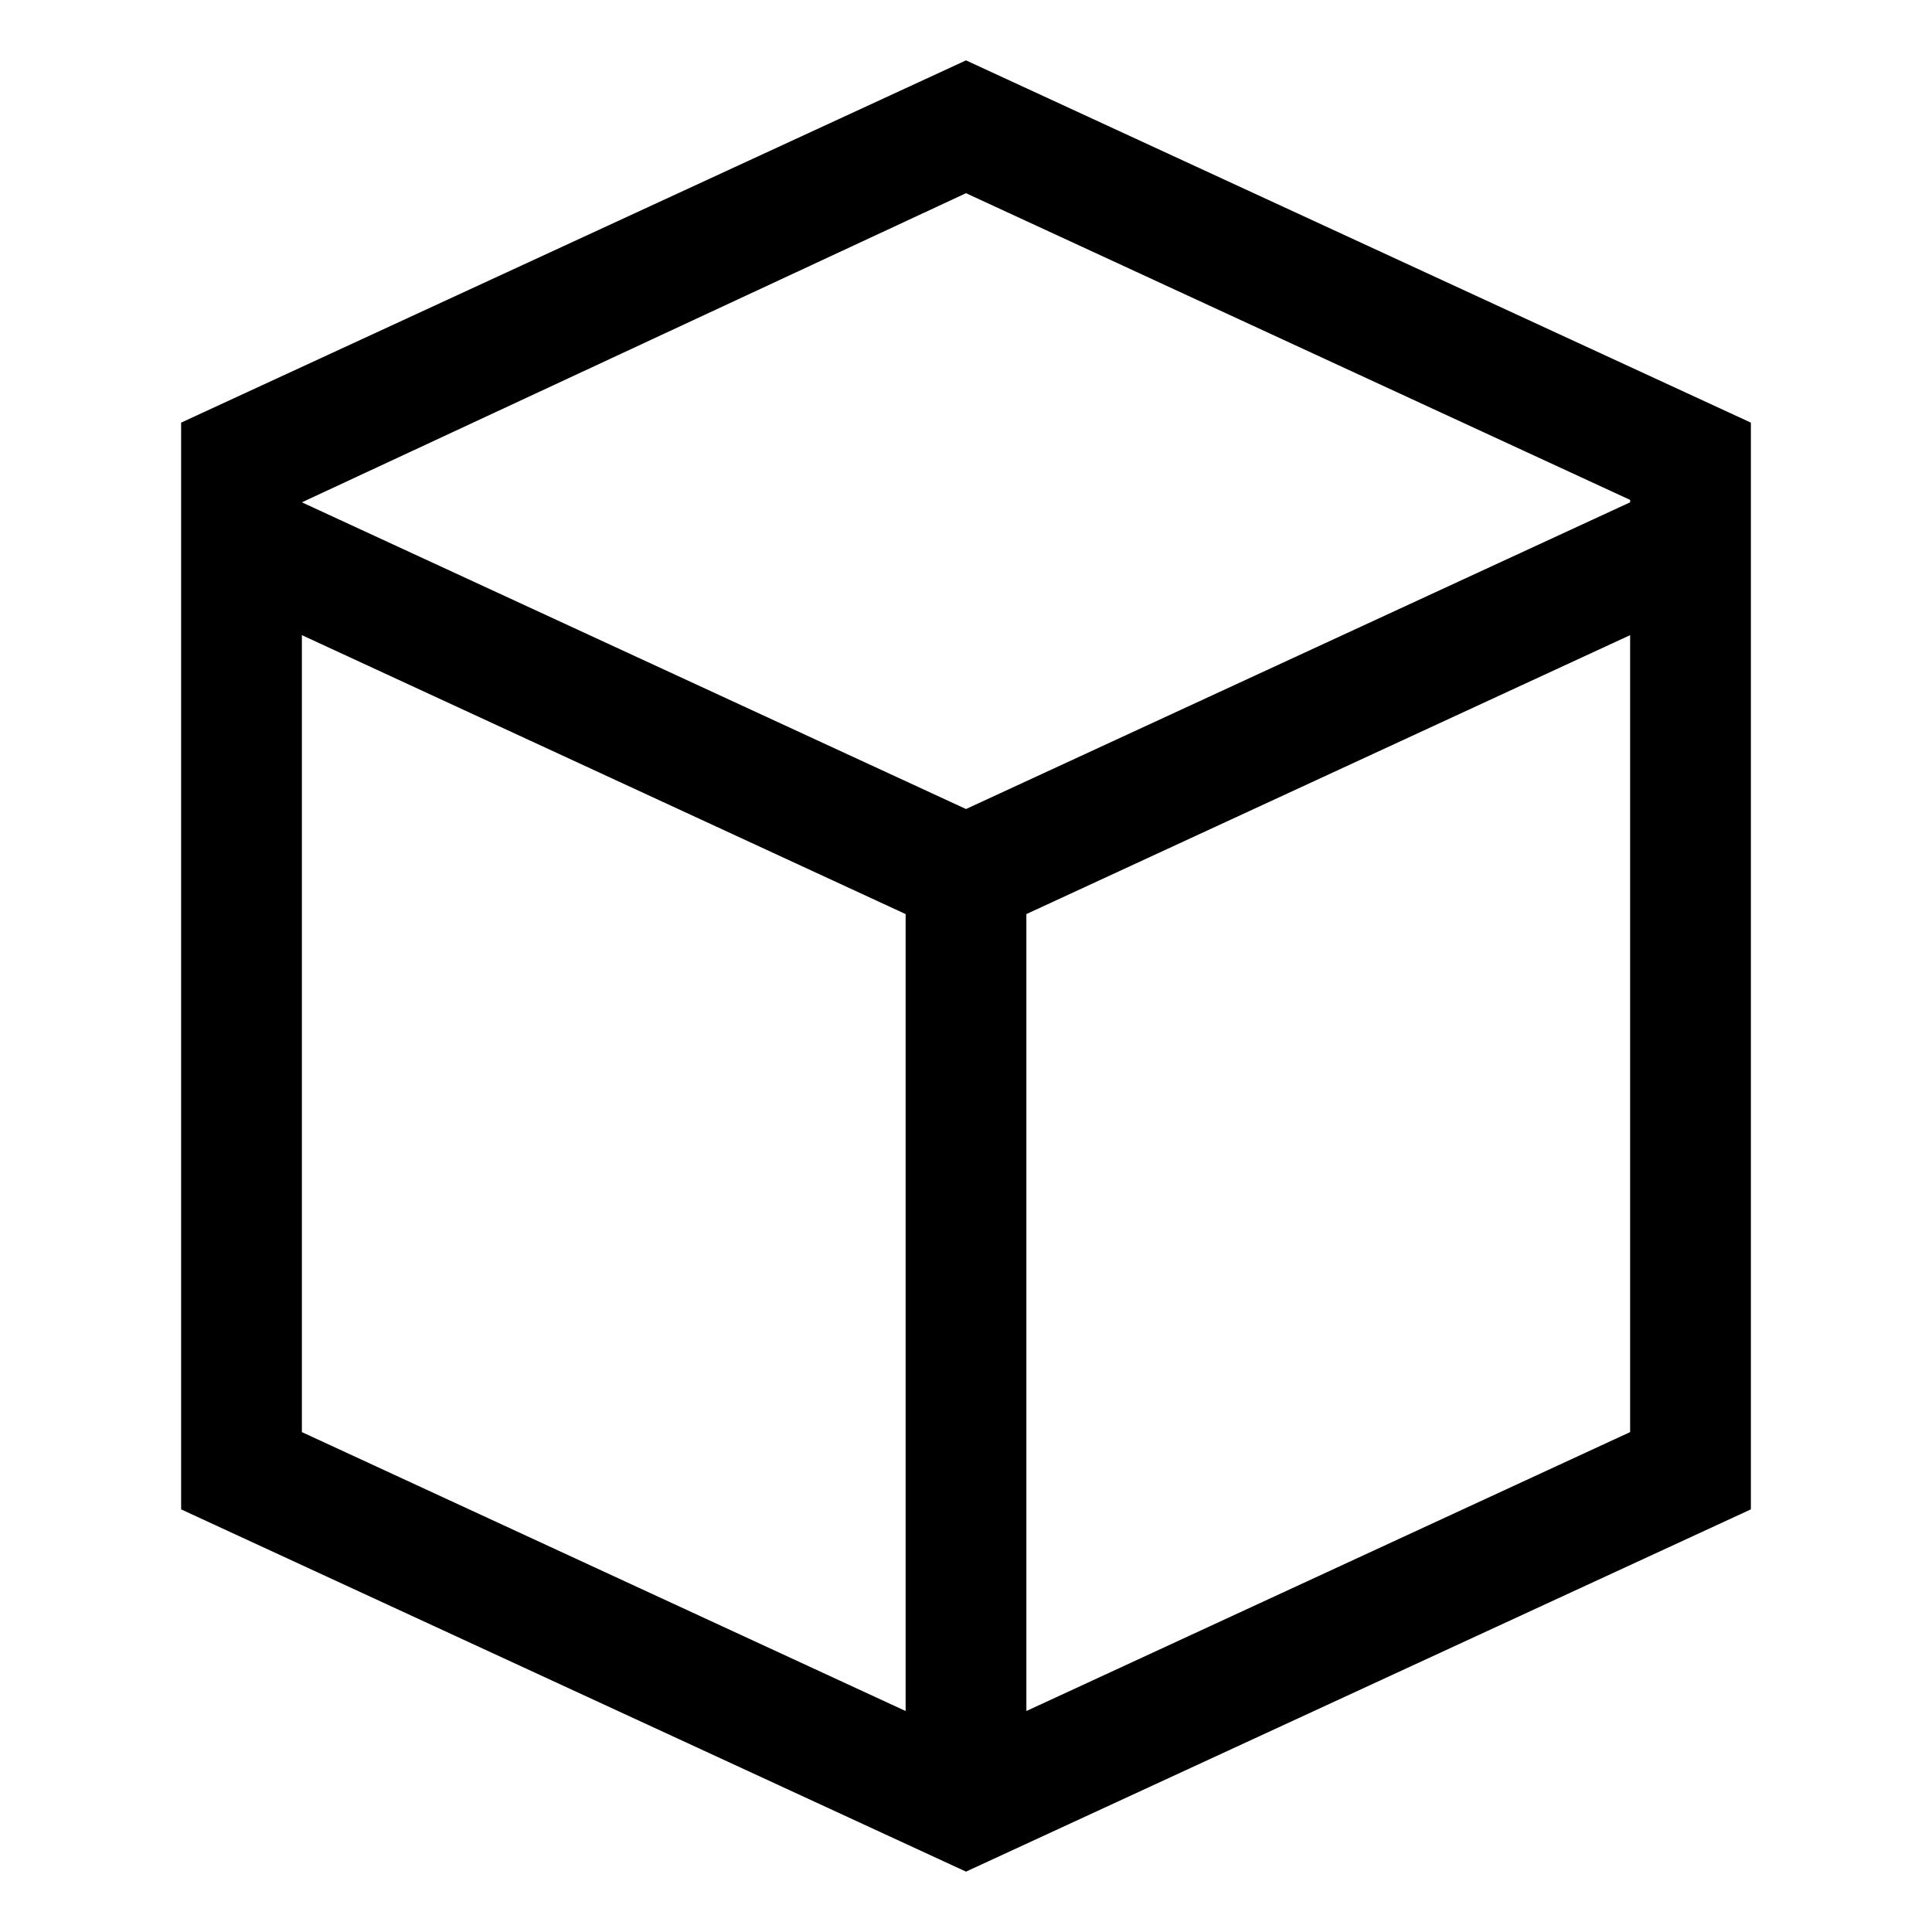 <svg xmlns="http://www.w3.org/2000/svg" width="16" height="16"><path d="M8 .5l-6.5 3v9l6.5 3 6.5-3v-9zM2.5 5.26l5 2.31v6.6l-5-2.31zm11 6.6l-5 2.31v-6.6l5-2.31zm0-7.7L8 6.7 2.5 4.16 8 1.6l5.5 2.54z"/></svg>